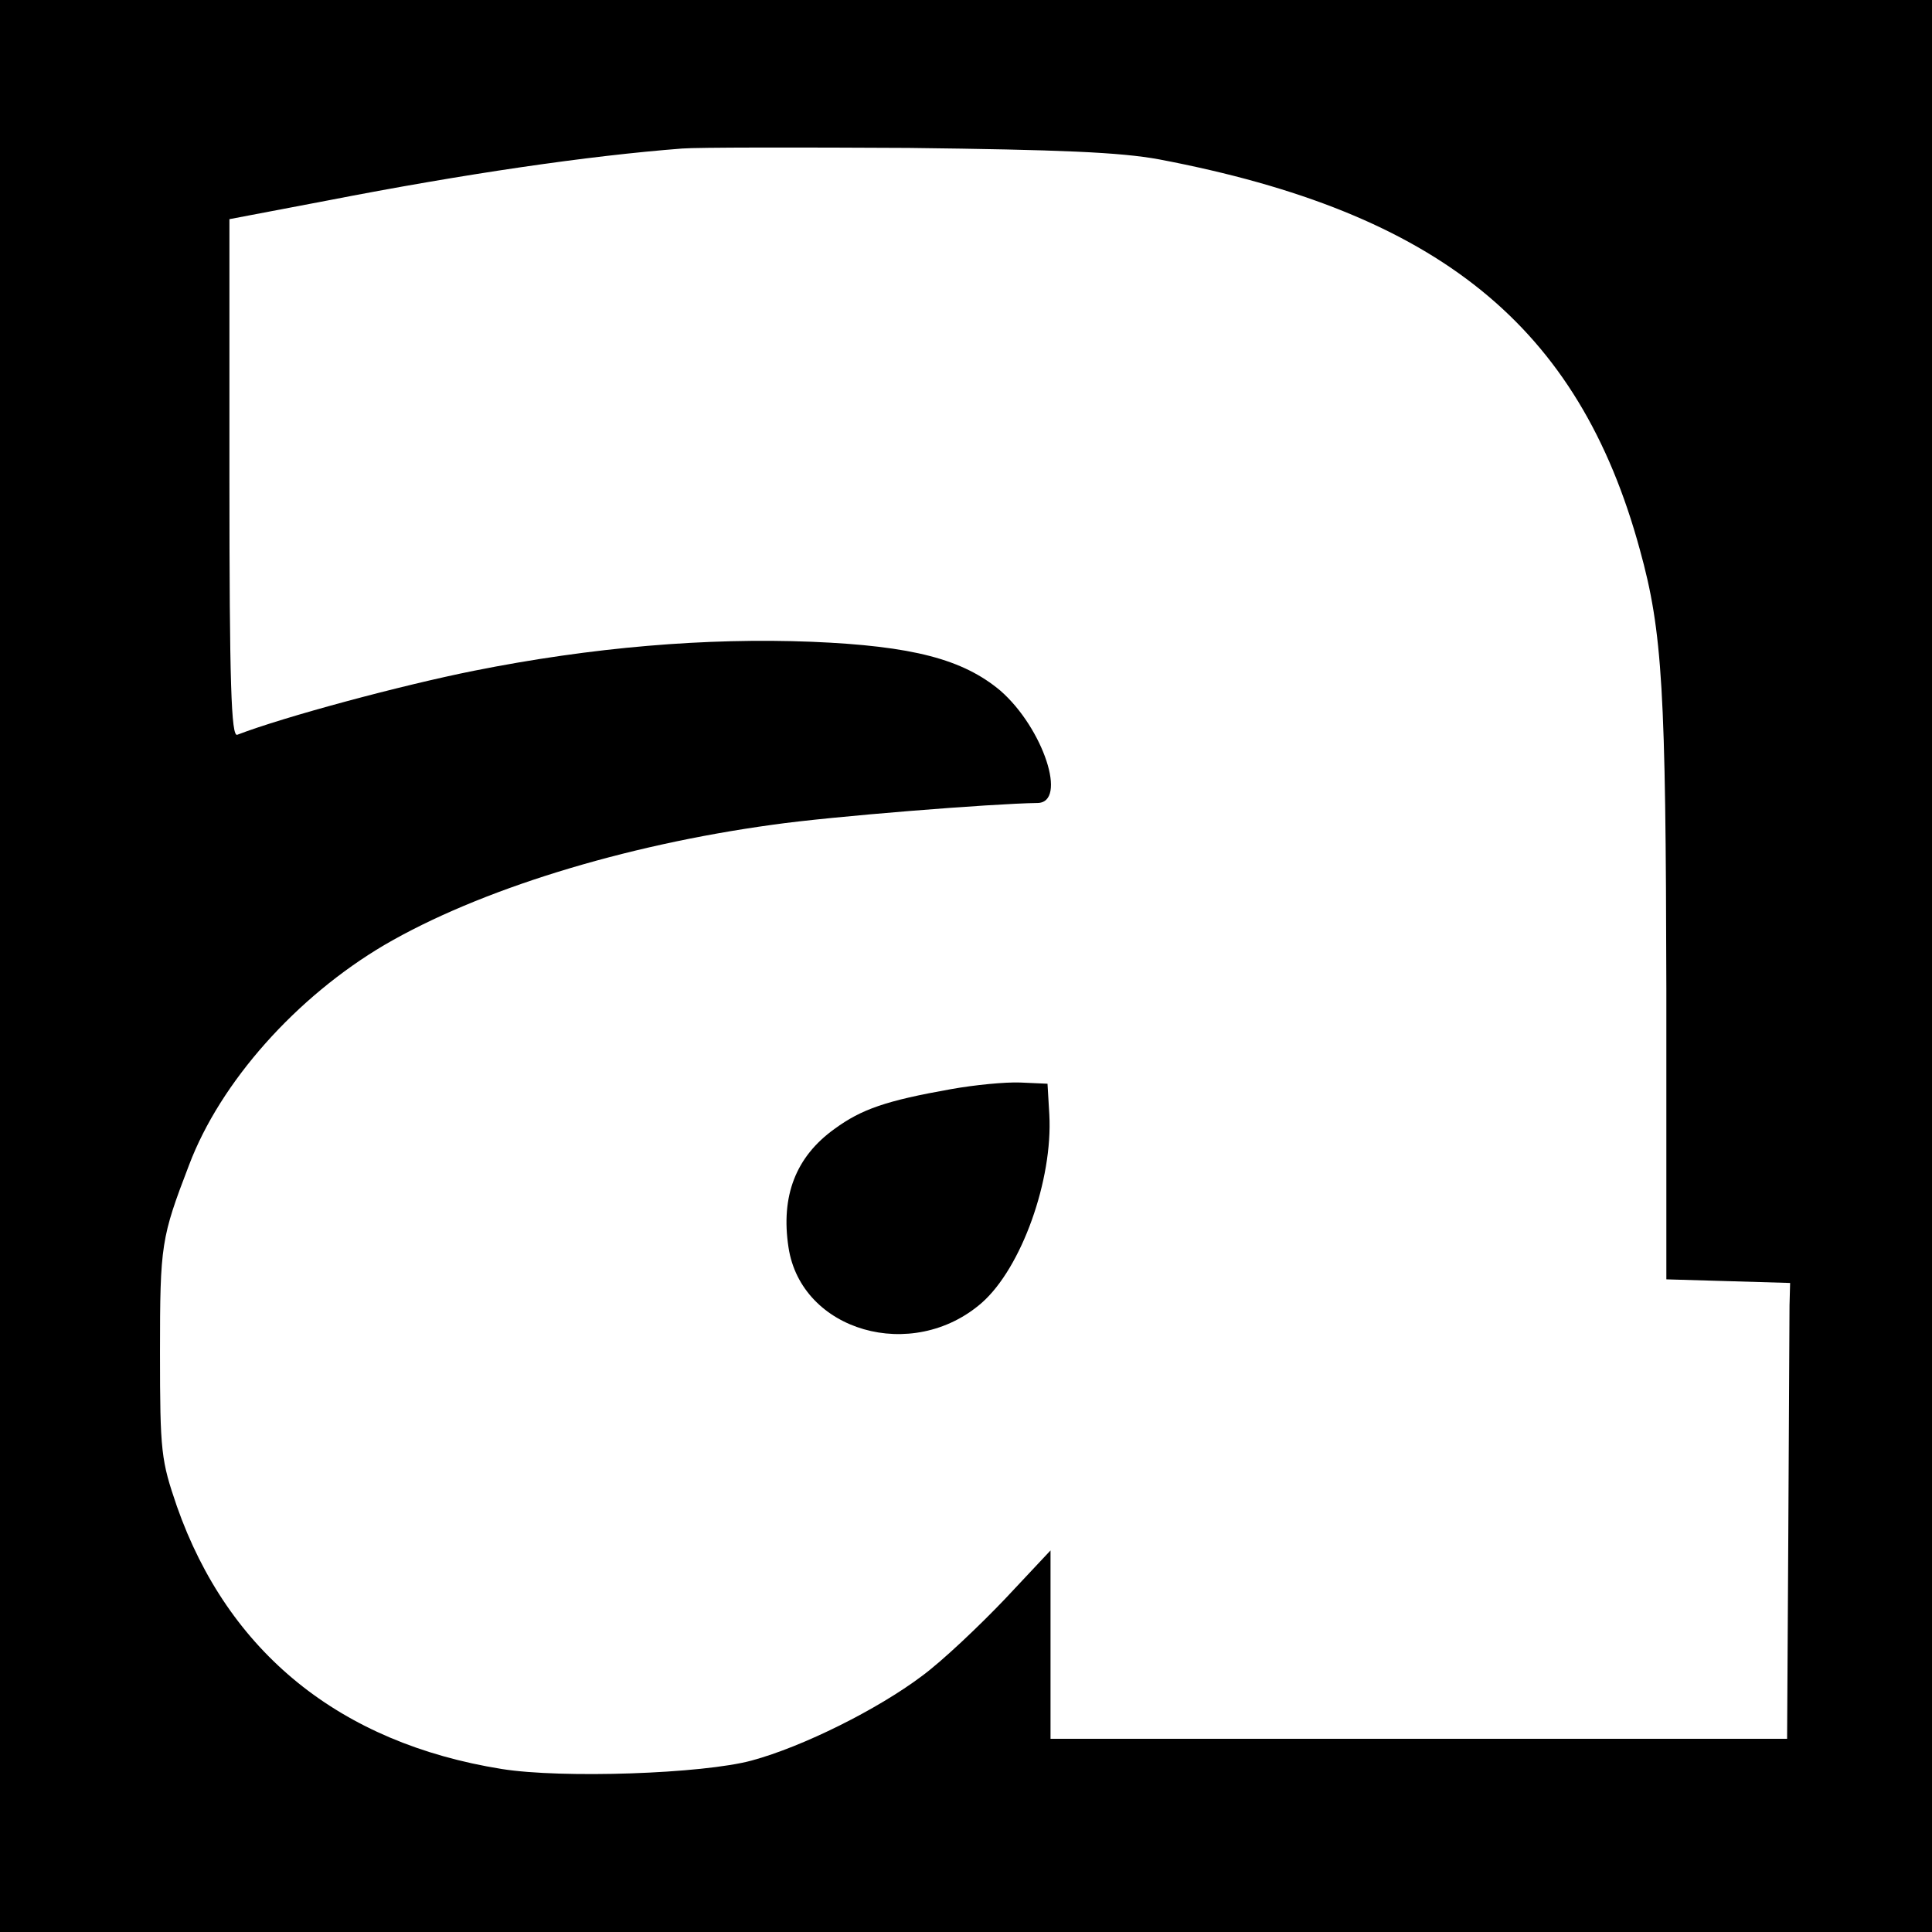 <?xml version="1.0" standalone="no"?>
<!DOCTYPE svg PUBLIC "-//W3C//DTD SVG 20010904//EN"
 "http://www.w3.org/TR/2001/REC-SVG-20010904/DTD/svg10.dtd">
<svg version="1.0" xmlns="http://www.w3.org/2000/svg"
 width="320pt" height="320pt" viewBox="0 0 320 320"
 preserveAspectRatio="xMidYMid meet">
<g transform="translate(0,320) scale(0.1,-0.1)"
fill="#000000" stroke="none">
<path d="M0 1600 l0 -1600 1600 0 1600 0 0 1600 0 1600 -1600 0 -1600 0 0
-1600z m1920 1336 c463 -88 695 -276 796 -646 38 -137 43 -234 44 -727 l0
-482 103 -3 102 -3 -1 -37 c0 -21 -1 -191 -2 -378 l-2 -340 -610 0 -610 0 0
156 0 156 -76 -81 c-42 -44 -103 -102 -137 -127 -73 -55 -197 -117 -282 -140
-81 -22 -314 -30 -414 -14 -268 43 -453 193 -538 435 -26 76 -28 89 -28 255 0
179 2 190 48 310 52 138 178 279 324 365 156 91 395 165 643 199 98 14 364 35
438 36 51 0 10 124 -61 186 -62 52 -145 74 -312 81 -175 7 -365 -9 -560 -48
-120 -24 -314 -76 -392 -106 -10 -4 -13 85 -13 424 l0 430 163 31 c226 44 431
74 587 86 25 2 194 2 375 1 250 -3 350 -7 415 -19z"/>
<path d="M1575 1396 c-107 -19 -148 -33 -193 -66 -64 -46 -89 -111 -76 -196
21 -139 205 -192 320 -92 66 58 118 204 112 312 l-3 51 -45 2 c-25 1 -76 -4
-115 -11z"/>
</g>
</svg>
